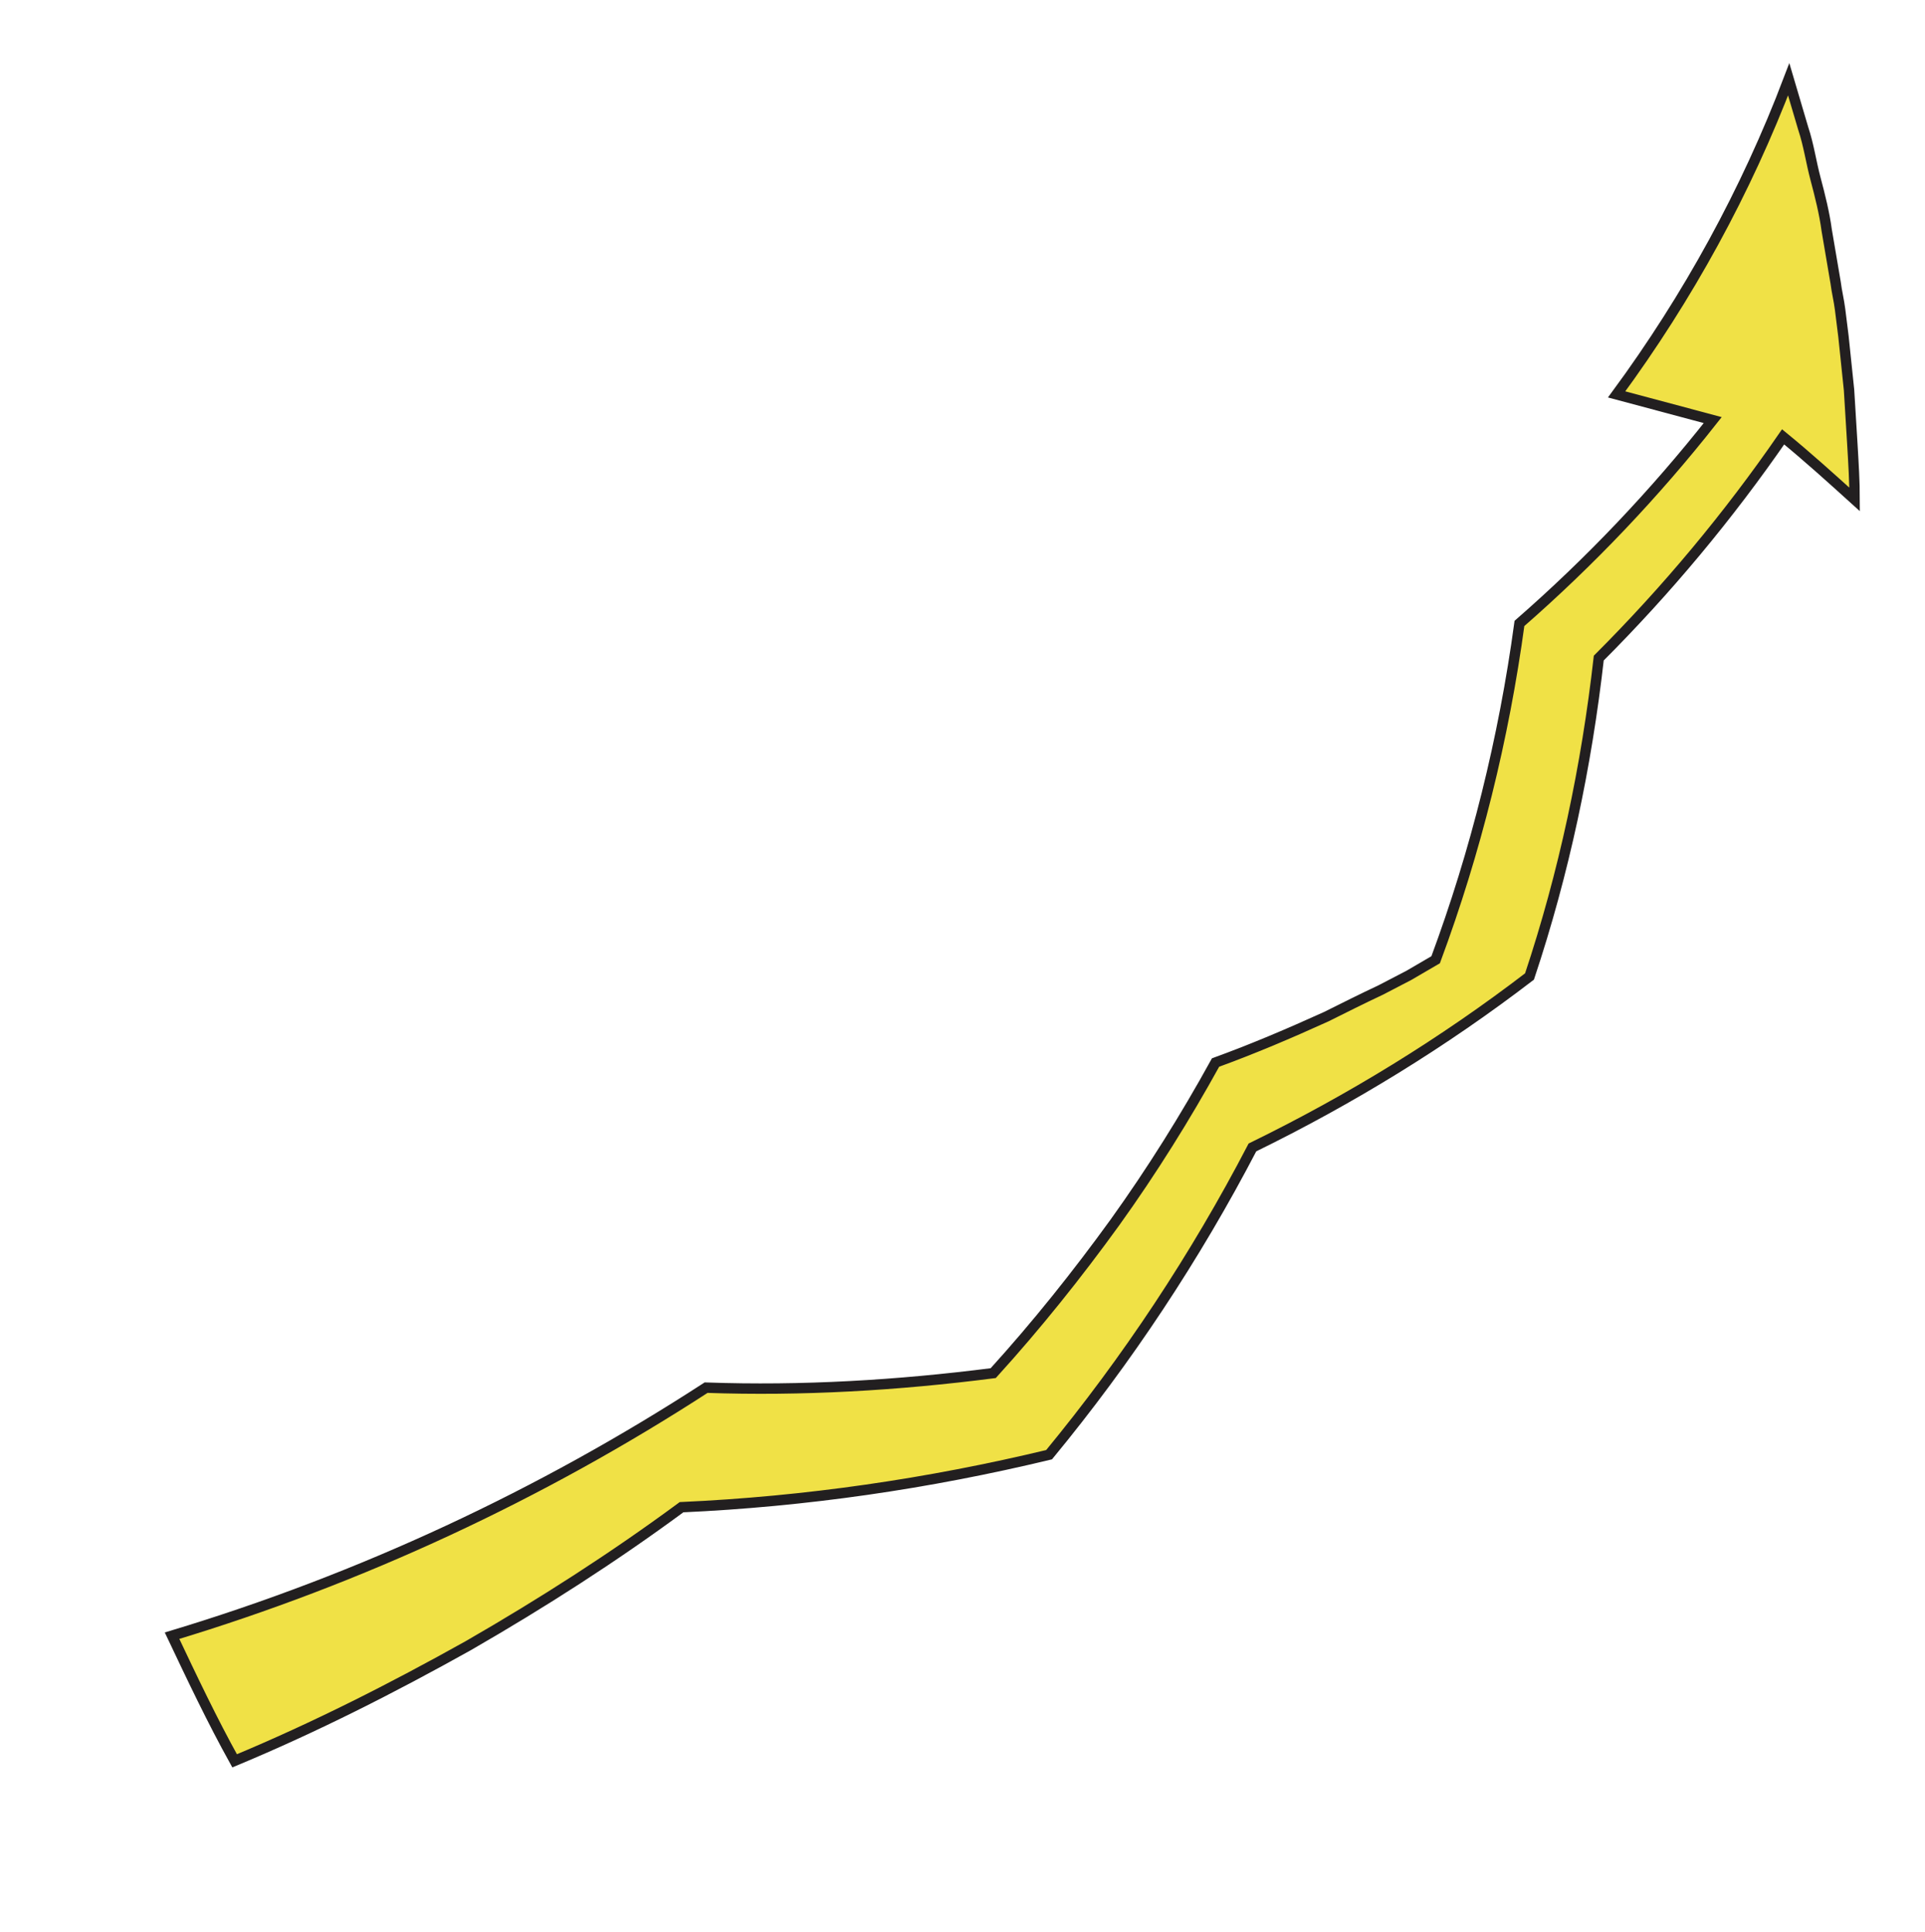 <?xml version="1.0" encoding="utf-8"?>
<!-- Generator: Adobe Illustrator 22.0.1, SVG Export Plug-In . SVG Version: 6.00 Build 0)  -->
<svg version="1.1" id="图层_1" xmlns="http://www.w3.org/2000/svg" xmlns:xlink="http://www.w3.org/1999/xlink" x="0px" y="0px"
	 viewBox="0 0 172.3 172.9" style="enable-background:new 0 0 172.3 172.9;" xml:space="preserve">
<style type="text/css">
	.st0{fill:#F0E146;stroke:#221F20;stroke-width:0.93;}
</style>
<path class="st0" d="M15.4,146.4c16.9-5.1,33-12.6,47.8-22.2c8.6,0.3,17.1-0.2,25.7-1.3c3.9-4.3,7.5-8.8,10.9-13.5
	c3.3-4.6,6.3-9.4,9-14.3c3.3-1.2,6.6-2.6,9.9-4.1c1.6-0.8,3.2-1.6,4.9-2.4l2.5-1.3l2.4-1.4c3.6-9.7,6.1-19.8,7.5-30.1
	c6.3-5.5,12.1-11.6,17.3-18.2l-8.6-2.3c6.4-8.7,11.6-18.2,15.4-28.2l1.3,4.4c0.5,1.5,0.7,3,1.1,4.5s0.8,3.1,1,4.6l0.8,4.7
	c0.1,0.8,0.3,1.6,0.4,2.4l0.3,2.4l0.5,4.8c0.1,1.6,0.2,3.2,0.3,4.9s0.2,3.3,0.2,4.9c-2.1-1.9-4.2-3.8-6.4-5.6
	c-4.9,7.1-10.4,13.7-16.5,19.8c-1.1,9.7-3.1,19.2-6.2,28.5c-7.7,5.9-16,11-24.8,15.3c-5.1,9.8-11.2,19-18.2,27.5
	c-10.8,2.6-21.8,4.2-32.9,4.7c-6.1,4.5-12.5,8.6-19.1,12.4c-6.8,3.8-13.7,7.3-20.9,10.3C19,154,17.2,150.2,15.4,146.4z"/>
</svg>
